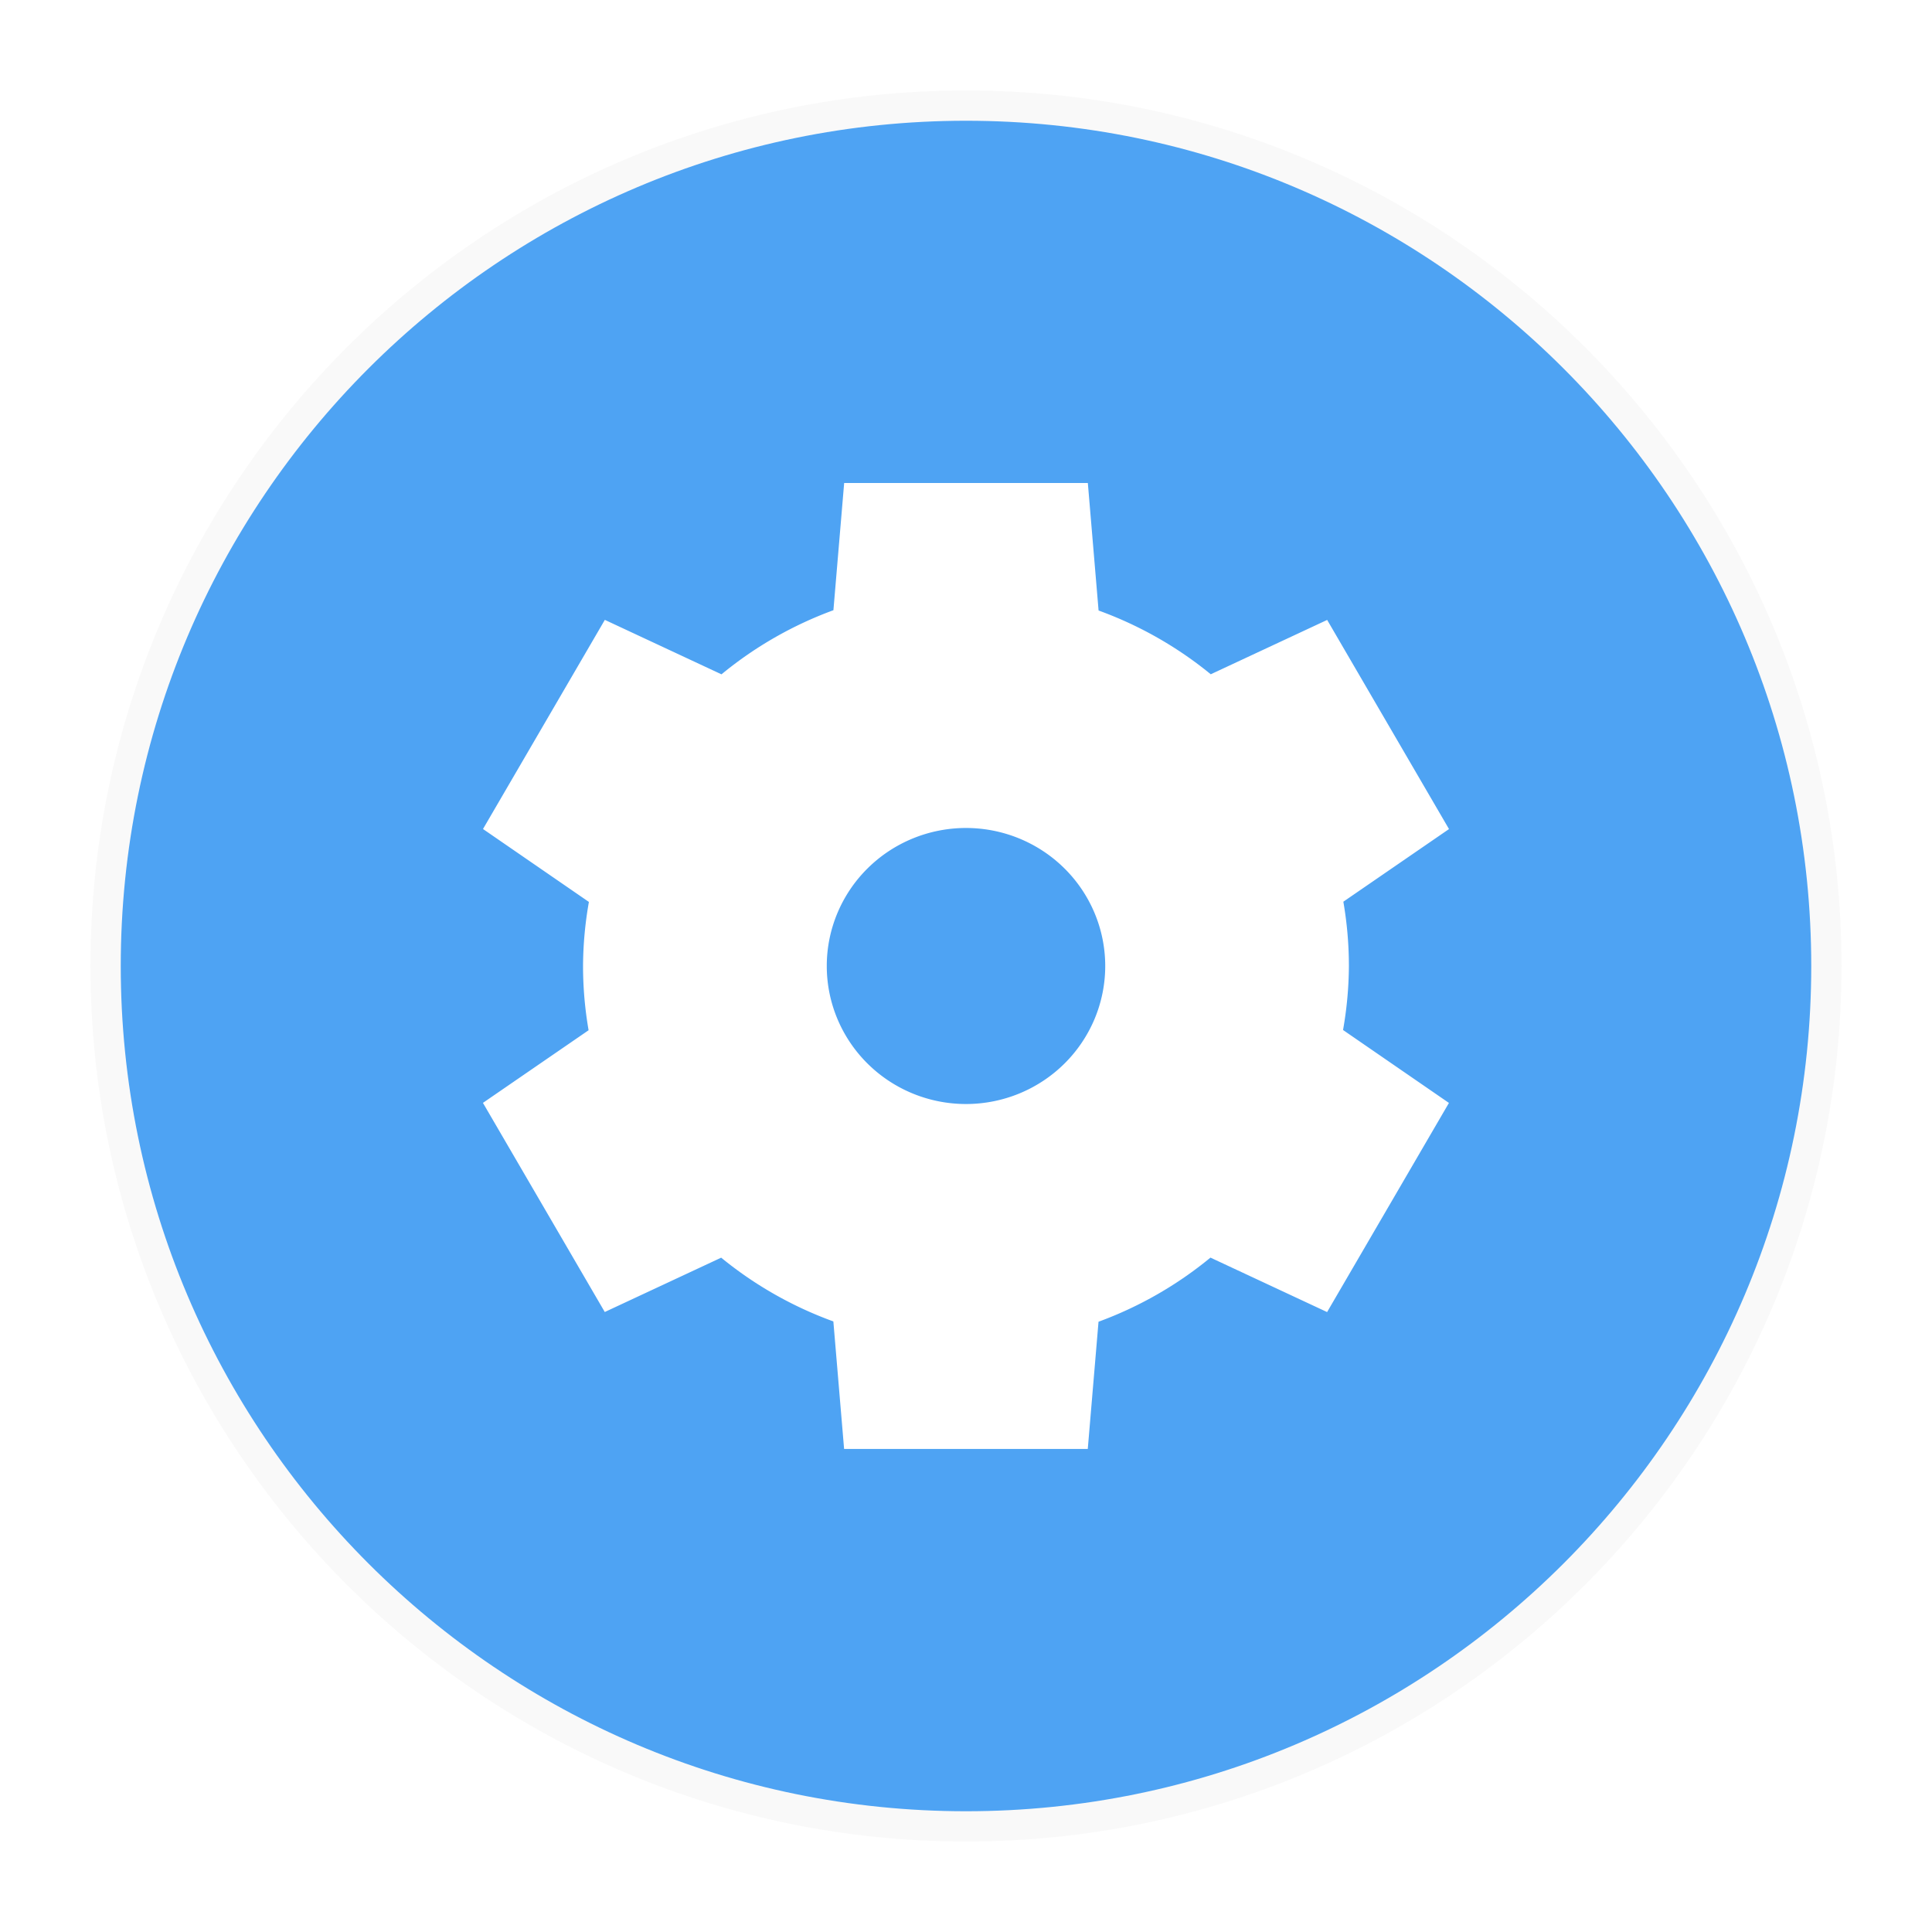 <svg width="32" height="32" version="1.1" viewBox="0 0 32 32" xmlns="http://www.w3.org/2000/svg">
 <defs>
  <style id="current-color-scheme" type="text/css">.ColorScheme-Text { color:#dedede; } .ColorScheme-Highlight { color:#5294e2; } .ColorScheme-ButtonBackground { color:#dedede; }</style>
  <filter id="a" x="-.036" y="-.036" width="1.072" height="1.072" color-interpolation-filters="sRGB">
   <feGaussianBlur stdDeviation="0.435"/>
  </filter>
 </defs>
 <g id="applications-other">
  <rect x="-2.7563e-7" y="-1.2834e-9" width="32" height="32" rx="0" ry="0" opacity="0" stroke-width="2" style="paint-order:fill markers stroke"/>
  <path d="m16 1.498c-8.002 0-14.502 6.5-14.502 14.502s6.5 14.502 14.502 14.502 14.502-6.5 14.502-14.502-6.5-14.502-14.502-14.502z" color="#000000" fill-opacity=".992" filter="url(#a)" opacity=".15" overflow="visible"/>
  <path d="m16 2c-7.725 0-14 6.275-14 14 0 7.725 6.275 14 14 14 7.725 0 14-6.275 14-14 0-7.725-6.275-14-14-14z" color="#000000" fill="#4ca2f2" fill-opacity=".988" overflow="visible"/>
  <path d="m16 1.5c-8 0-14.5 6.5-14.5 14.5s6.5 14.5 14.5 14.5 14.5-6.5 14.5-14.5-6.5-14.5-14.5-14.5z" color="#000000" fill="none" opacity=".5" overflow="visible"/>
  <path class="ColorScheme-Text" d="m13.982 8-0.178 2.107a6.342 6.286 0 0 0-1.854 1.062l-1.932-0.902-2.018 3.464 1.754 1.208a6.342 6.286 0 0 0-0.097 1.06 6.342 6.286 0 0 0 0.092 1.065l-1.75 1.203 2.018 3.464 1.928-0.9a6.342 6.286 0 0 0 1.858 1.056l0.178 2.112h4.036l0.178-2.107a6.342 6.286 0 0 0 1.854-1.062l1.932 0.902 2.018-3.464-1.754-1.208a6.342 6.286 0 0 0 0.097-1.06 6.342 6.286 0 0 0-0.092-1.065l1.75-1.203-2.018-3.464-1.928 0.9a6.342 6.286 0 0 0-1.858-1.056l-0.178-2.112zm2.018 5.714a2.306 2.286 0 0 1 2.306 2.286 2.306 2.286 0 0 1-2.306 2.286 2.306 2.286 0 0 1-2.306-2.286 2.306 2.286 0 0 1 2.306-2.286z" color="#dedede" fill="#fff"/>
 </g>
</svg>
